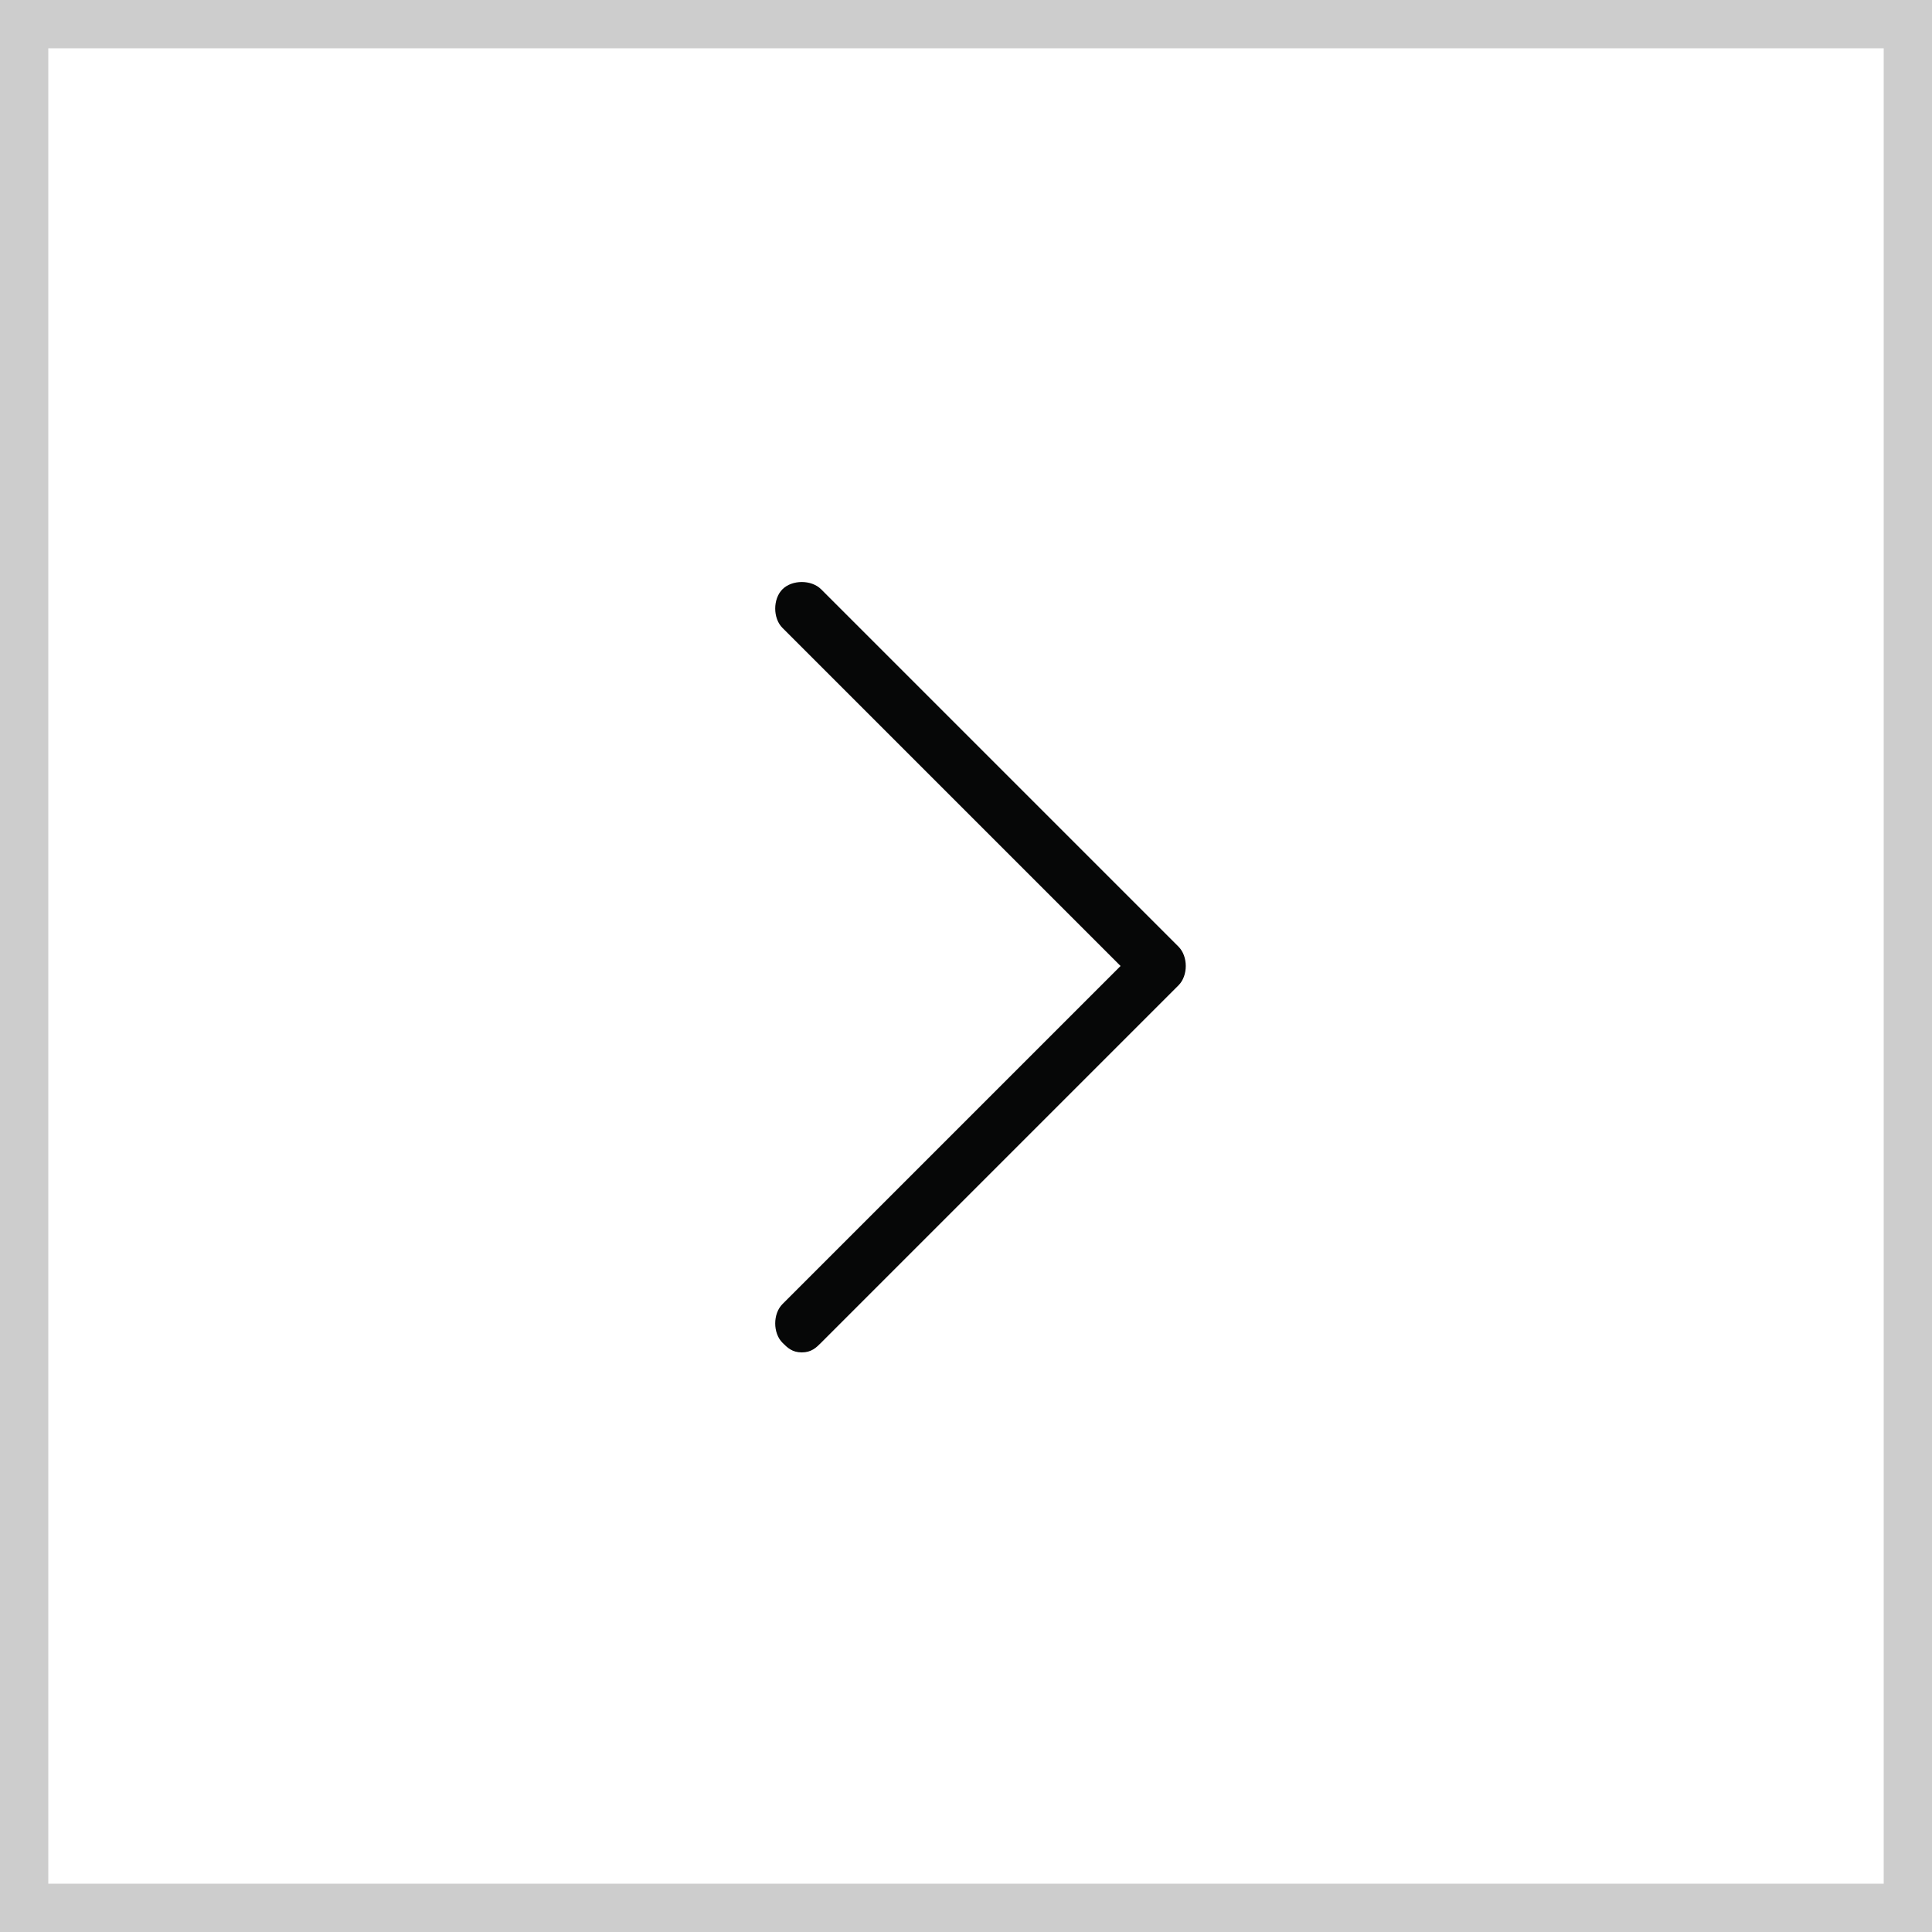 <?xml version="1.0" encoding="utf-8"?>
<!-- Generator: Adobe Illustrator 19.2.1, SVG Export Plug-In . SVG Version: 6.00 Build 0)  -->
<svg version="1.1" id="Layer_1" xmlns="http://www.w3.org/2000/svg" xmlns:xlink="http://www.w3.org/1999/xlink" x="0px" y="0px"
	 viewBox="0 0 40 40" style="enable-background:new 0 0 40 40;" xml:space="preserve">
<style type="text/css">
	.st0{fill:#060707;}
	.st1{opacity:0.2;enable-background:new    ;}
</style>
<title>arrow _right</title>
<desc>Created with Sketch.</desc>
<path id="Page-1" class="st0" d="M17,27.8c-0.1,0.1-0.2,0.2-0.4,0.2c-0.2,0-0.3-0.1-0.4-0.2c-0.2-0.2-0.2-0.6,0-0.8l7-7l-7-7
	c-0.2-0.2-0.2-0.6,0-0.8c0.2-0.2,0.6-0.2,0.8,0l7.4,7.4c0.2,0.2,0.2,0.6,0,0.8L17,27.8z"/>
<g id="Rectangle-2" class="st1">
	<path class="st0" d="M39,1v38H1V1H39 M40,0H0v40h40V0L40,0z"/>
</g>
</svg>
